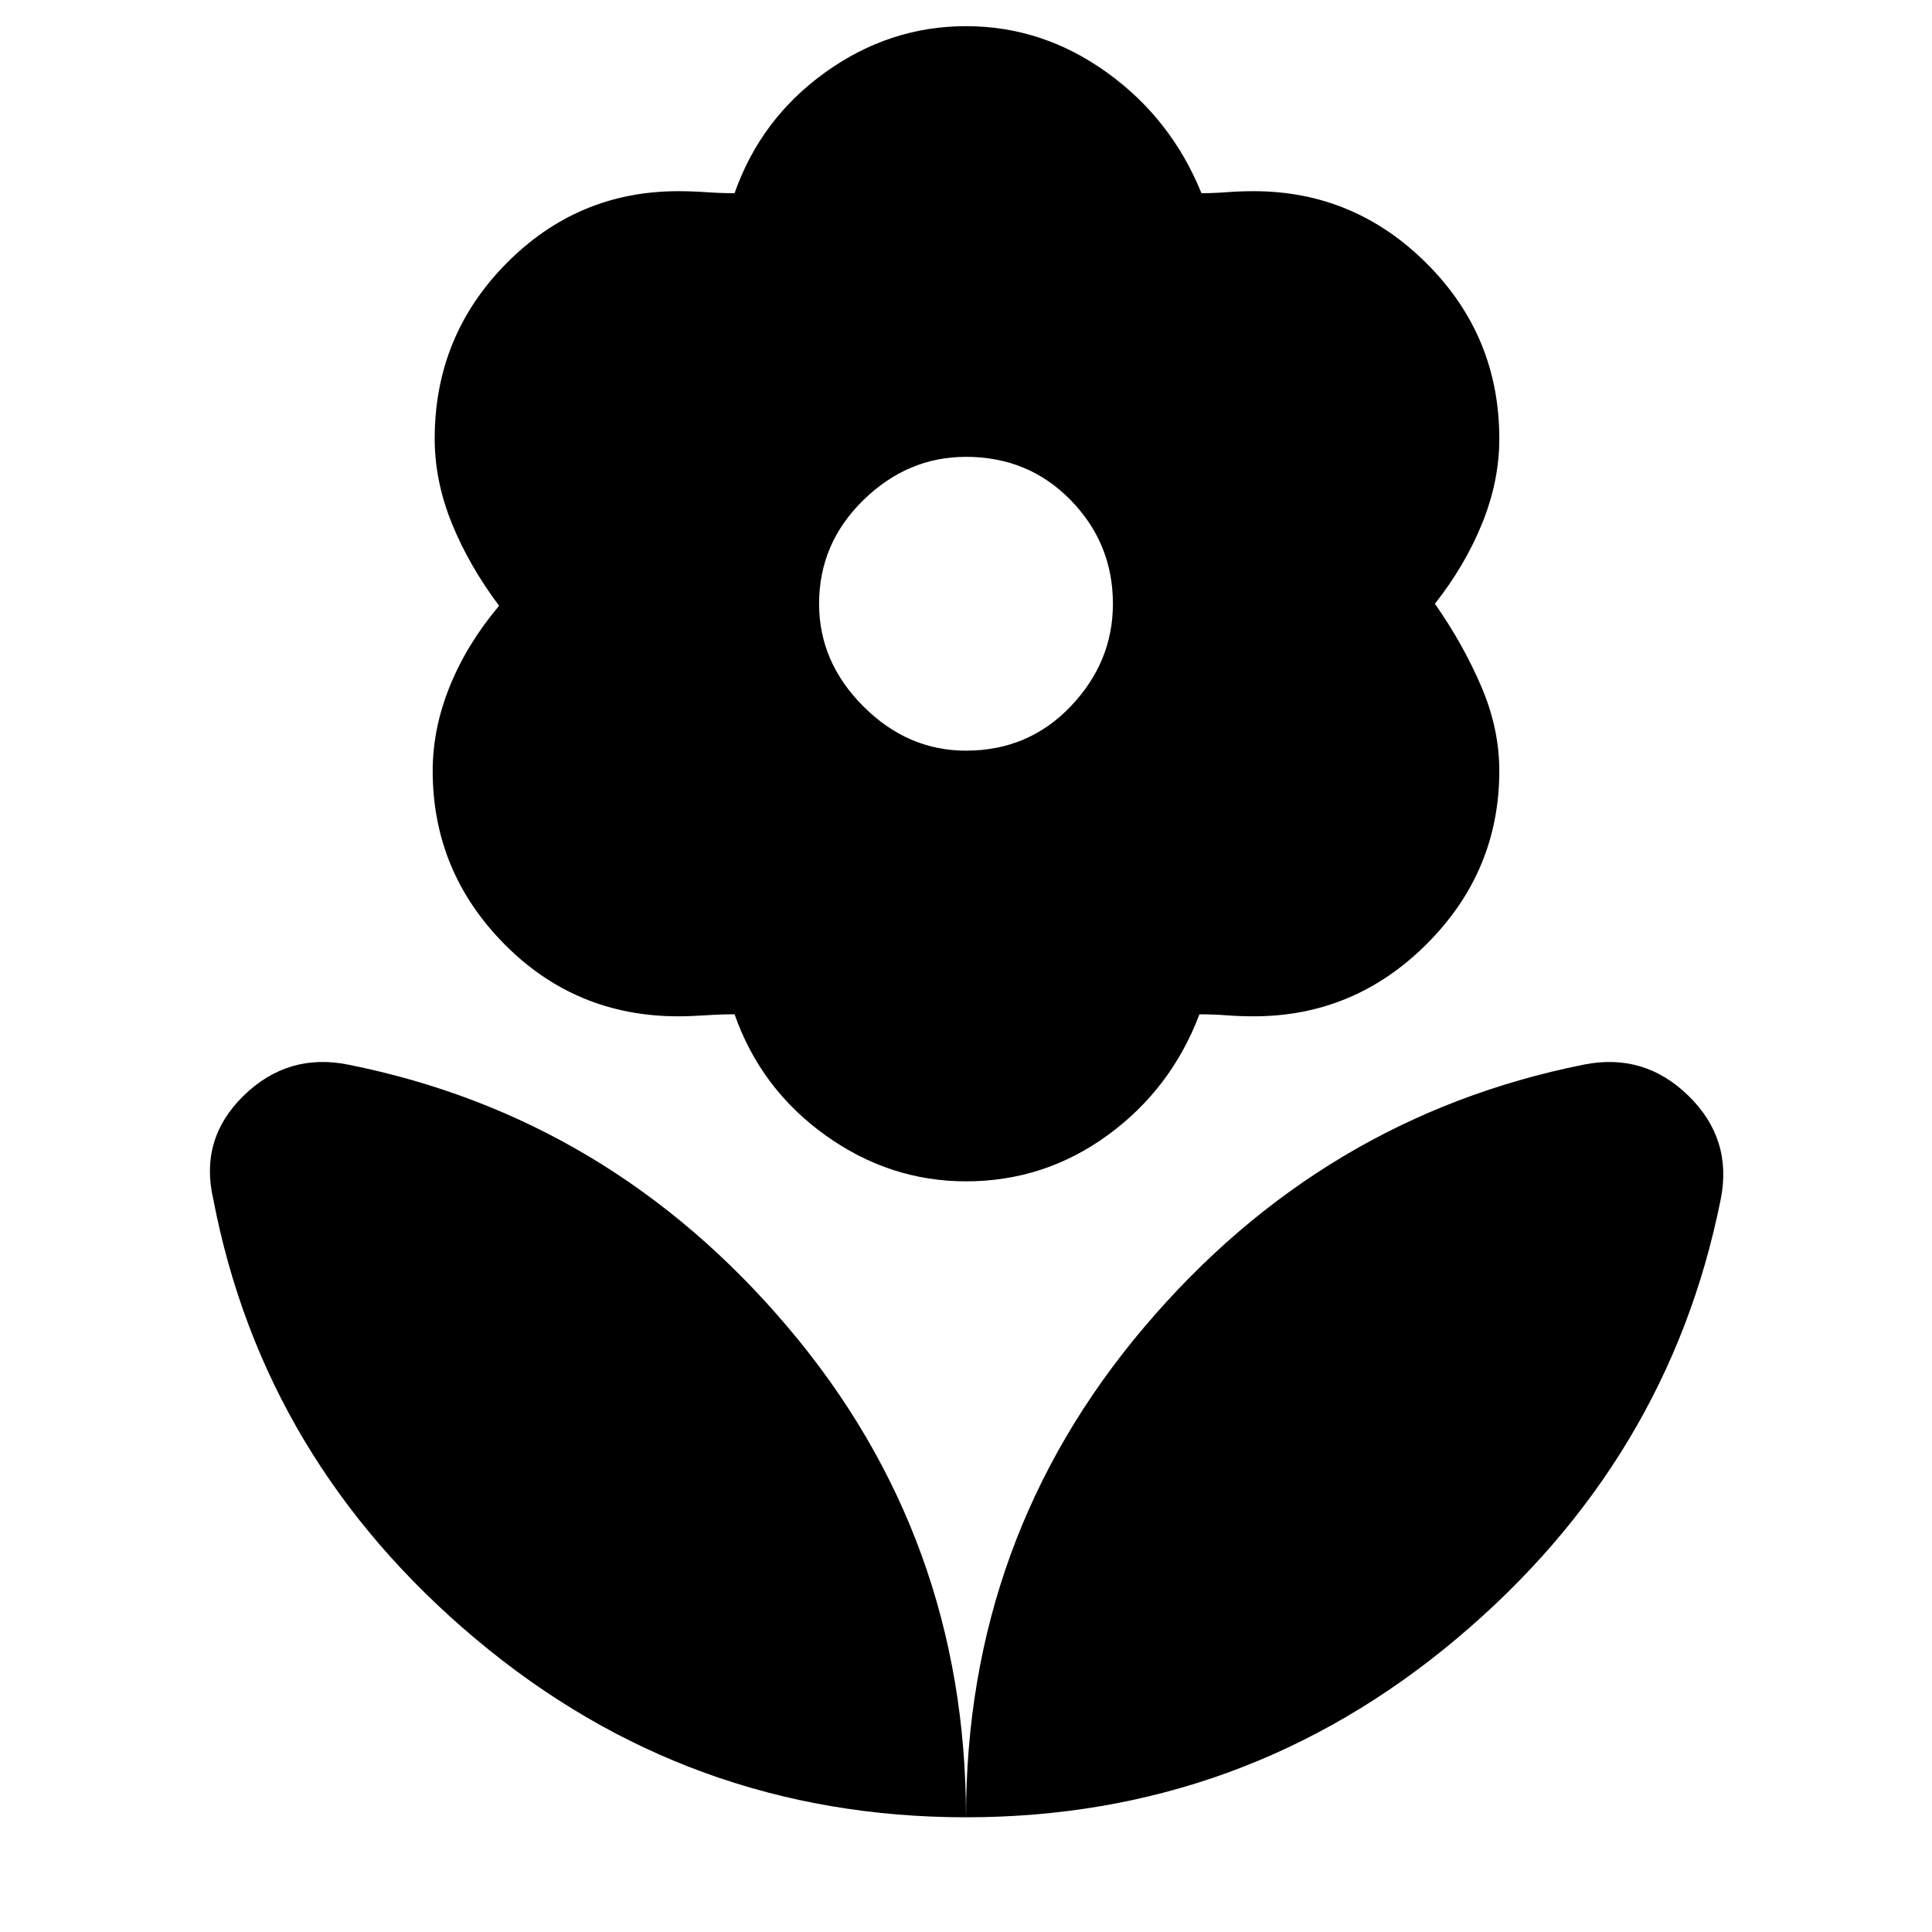 <svg xmlns="http://www.w3.org/2000/svg" height="48" width="48"><path d="M24 45.15q0-6.95 4.425-12.175Q32.85 27.75 39.35 26.45q1.5-.3 2.6.775t.8 2.575q-1.3 6.5-6.575 10.925Q30.9 45.15 24 45.15Zm0 0q0-6.95-4.425-12.175Q15.15 27.75 8.65 26.45q-1.5-.3-2.6.775T5.3 29.8q1.25 6.5 6.525 10.925Q17.1 45.15 24 45.15Zm0-26.5q1.55 0 2.6-1.1T27.65 15q0-1.5-1.05-2.575-1.05-1.075-2.6-1.075-1.45 0-2.55 1.075-1.1 1.075-1.1 2.575 0 1.45 1.1 2.55 1.1 1.1 2.55 1.1Zm0 10.7q-1.9 0-3.5-1.15t-2.25-3q-.35 0-.725.025t-.675.025q-2.55 0-4.325-1.8-1.775-1.8-1.775-4.3 0-1.05.425-2.1t1.225-2q-.75-1-1.175-2.05-.425-1.05-.425-2.1 0-2.55 1.775-4.35 1.775-1.8 4.275-1.8.35 0 .7.025t.7.025q.65-1.85 2.25-3T24 .65q1.9 0 3.5 1.15t2.35 3q.3 0 .625-.025t.675-.025q2.5 0 4.3 1.8 1.8 1.8 1.8 4.35 0 1.05-.425 2.1t-1.175 2q.7 1 1.15 2.05.45 1.05.45 2.1 0 2.5-1.8 4.3-1.8 1.8-4.3 1.8-.35 0-.675-.025-.325-.025-.675-.025-.7 1.85-2.275 3T24 29.35Z"/></svg>